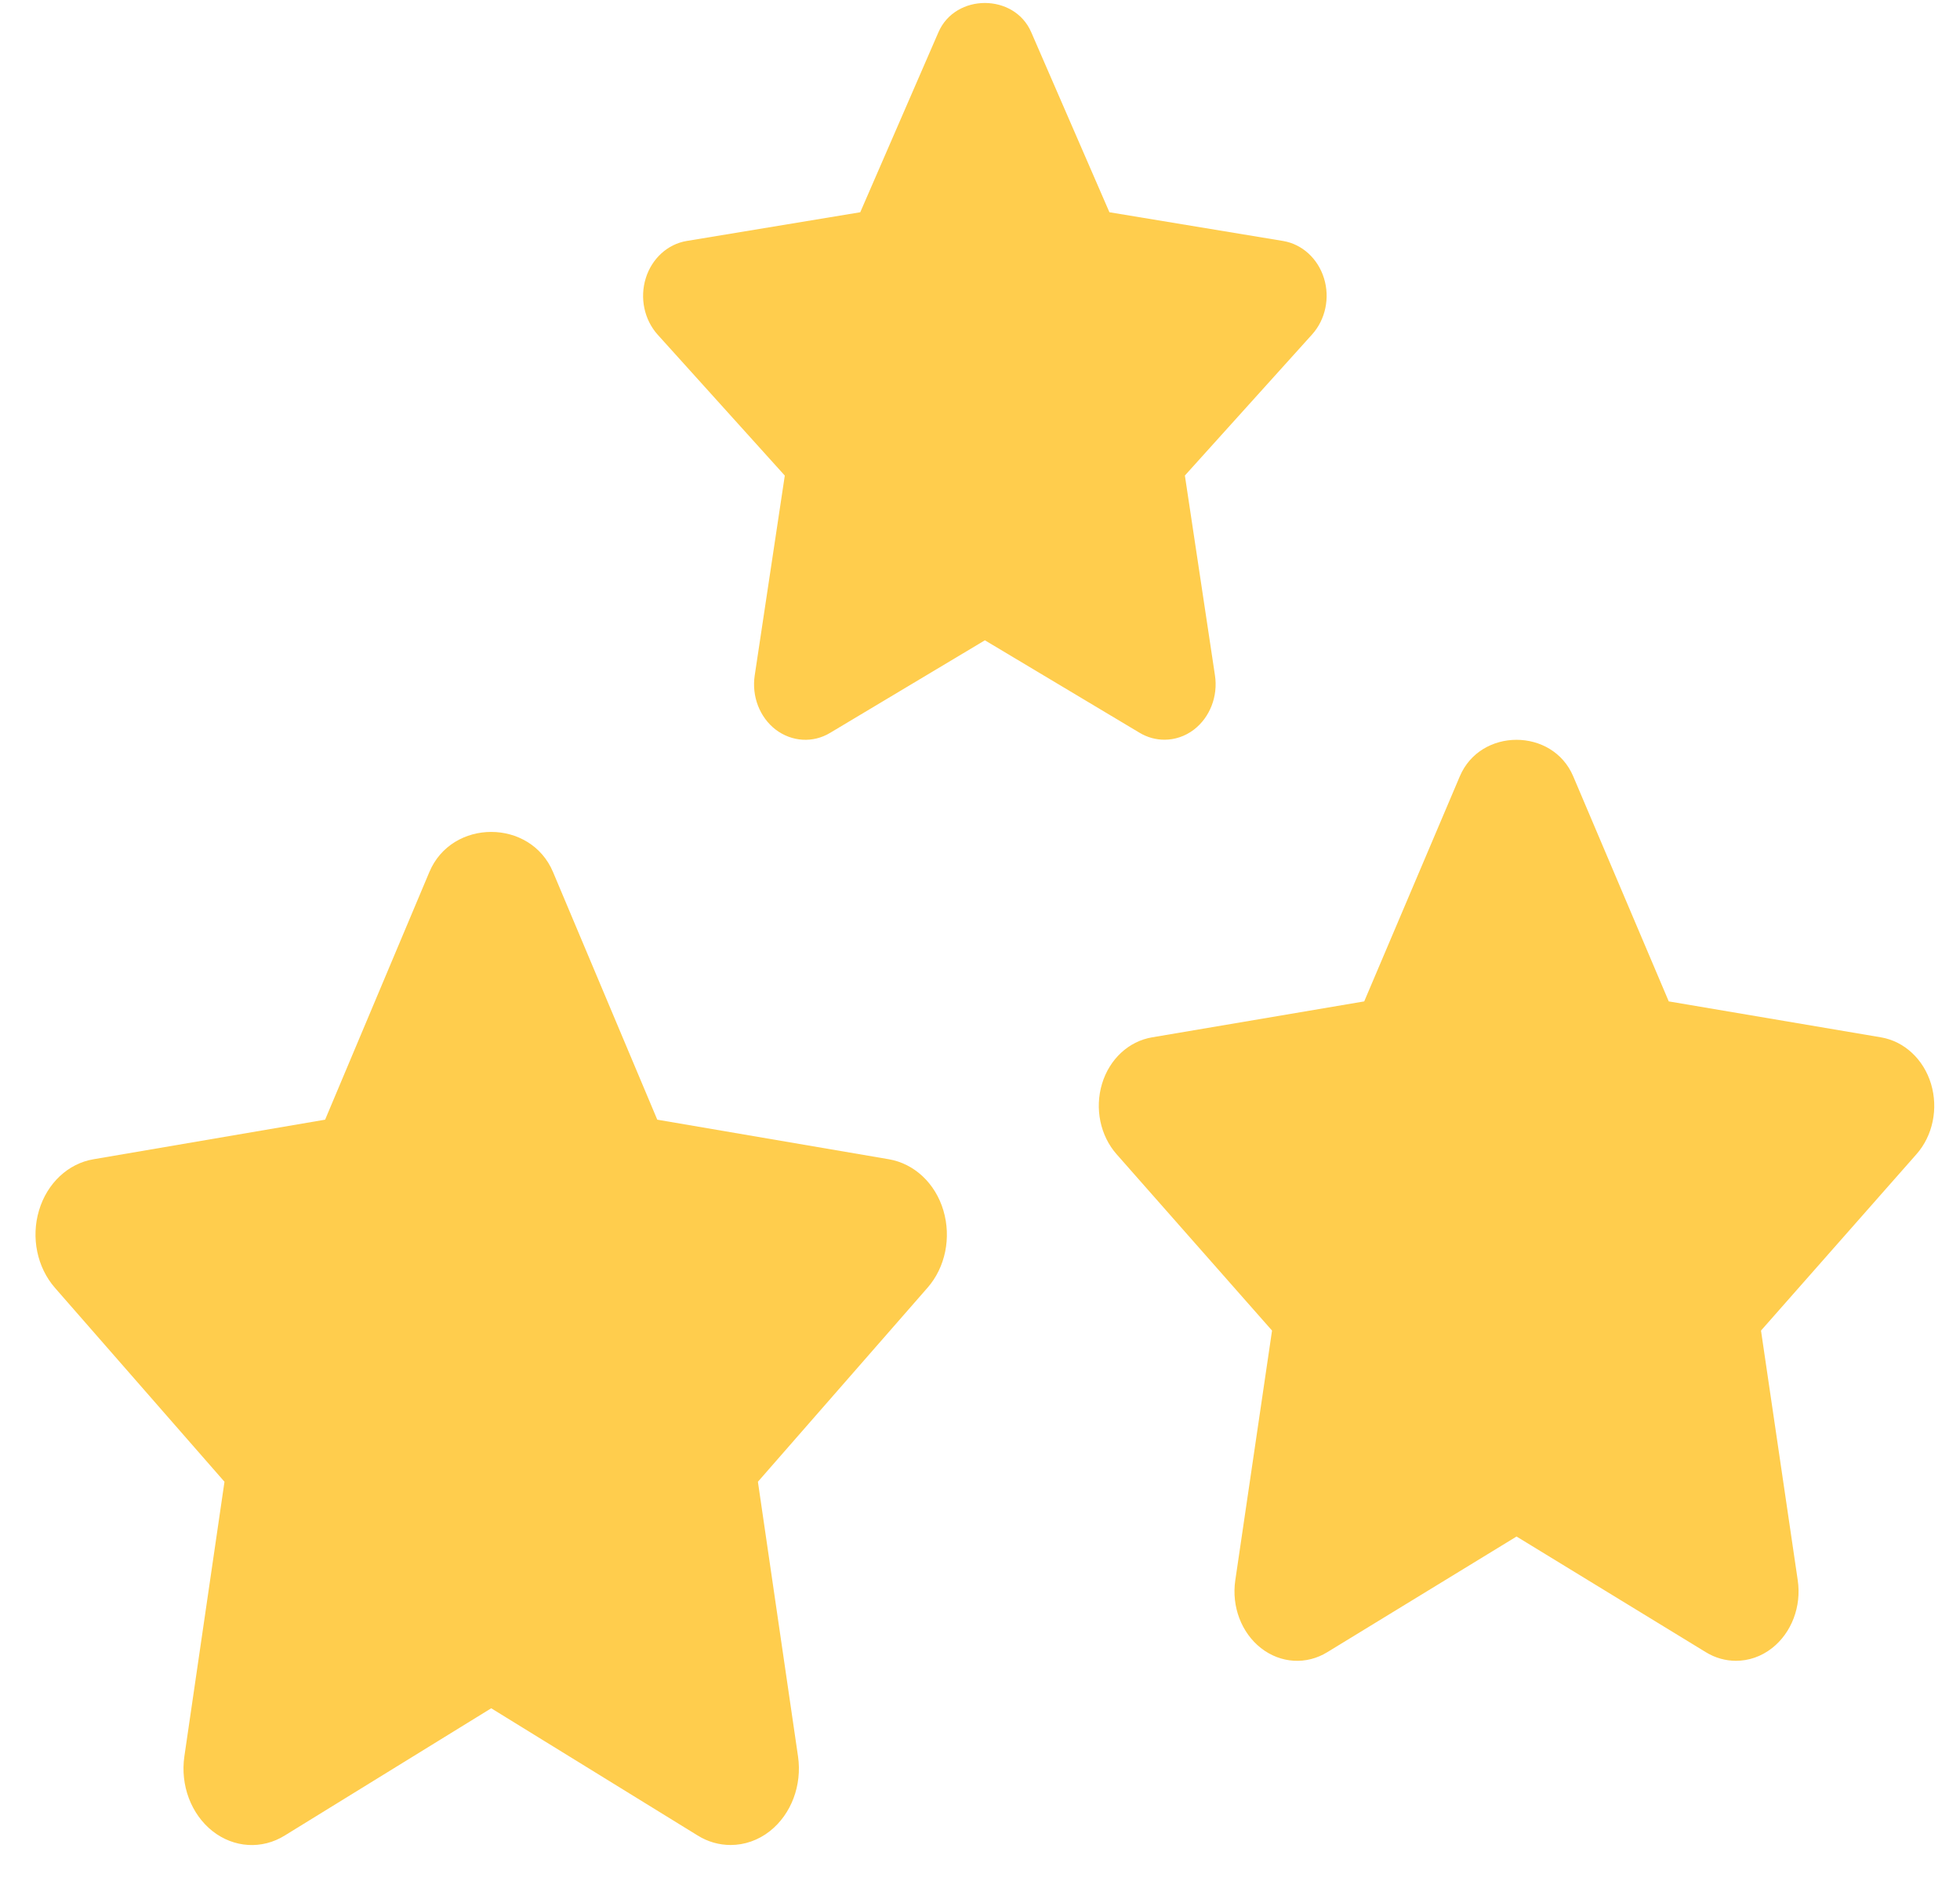 <svg width="32" height="31" viewBox="0 0 32 31" fill="none" xmlns="http://www.w3.org/2000/svg">
<path d="M15.402 19.76C15.27 19.316 14.926 18.996 14.512 18.925L10.731 18.279L9.029 14.236C8.662 13.363 7.377 13.363 7.01 14.236L5.308 18.279L1.527 18.925C1.113 18.994 0.769 19.316 0.637 19.76C0.504 20.203 0.606 20.691 0.897 21.024L3.665 24.19L3.01 28.674C2.942 29.144 3.12 29.617 3.469 29.893C3.818 30.168 4.278 30.197 4.651 29.964L8.02 27.888L11.389 29.964C11.557 30.069 11.743 30.12 11.928 30.12C12.154 30.12 12.379 30.044 12.57 29.893C12.919 29.617 13.097 29.144 13.029 28.674L12.374 24.19L15.142 21.024C15.435 20.691 15.534 20.203 15.402 19.76ZM10.383 22.902C10.135 23.184 5.903 24.534 5.959 24.924L10.456 26.547L8.559 25.376C8.392 25.272 8.206 25.22 8.02 25.22C7.784 17.924 1.527 31.424 7.48 25.376L5.583 26.547L5.959 23.972C6.016 23.582 12.277 21.305 12.029 21.021H4.012L10.967 28.424C11.335 28.361 8.02 19.941 5.965 19.924L9.029 26.032L8.965 19.941C8.02 20.29 7.113 26.863 7.48 26.924L12.029 21.021L10.383 22.902Z" fill="#FFCD4D"/>
<path d="M31.527 17.694C31.405 17.291 31.09 17 30.711 16.935L27.245 16.348L25.685 12.673C25.348 11.879 24.171 11.879 23.834 12.673L22.273 16.348L18.808 16.935C18.428 16.999 18.113 17.291 17.992 17.694C17.871 18.097 17.963 18.541 18.231 18.844L20.768 21.722L20.168 25.799C20.105 26.226 20.268 26.656 20.588 26.906C20.91 27.157 21.33 27.182 21.672 26.971L24.76 25.084L27.848 26.971C28.002 27.066 28.173 27.113 28.342 27.113C28.549 27.113 28.755 27.044 28.931 26.906C29.25 26.656 29.414 26.226 29.351 25.799L28.751 21.722L31.288 18.844C31.557 18.541 31.648 18.097 31.527 17.694ZM26.926 20.551C26.698 20.807 26.596 21.169 26.648 21.524L25.975 21.924L25.254 22.8C25.1 22.707 24.929 22.659 24.759 22.659C24.588 22.659 24.418 22.706 24.264 22.8L22.524 23.864L22.87 21.524C22.921 21.169 22.819 20.809 22.591 20.551L21.084 18.841L21.427 22.659C25.644 29.087 33.278 17.08 26.648 17.08L24.76 15.819L25.626 17.859C25.771 18.2 26.06 18.44 26.397 18.496L28.435 18.841L26.926 20.551Z" fill="#FFCD4D"/>
<path d="M20.949 3.934L18.113 3.465L16.836 0.525C16.561 -0.11 15.598 -0.11 15.322 0.525L14.045 3.465L11.21 3.934C10.9 3.986 10.642 4.221 10.543 4.542C10.443 4.864 10.518 5.219 10.737 5.463L12.813 7.764L12.322 11.026C12.27 11.368 12.404 11.712 12.665 11.912C12.929 12.111 13.273 12.133 13.553 11.964L16.08 10.453L18.606 11.963C18.733 12.039 18.872 12.076 19.011 12.076C19.18 12.076 19.349 12.021 19.493 11.911C19.754 11.71 19.888 11.366 19.836 11.025L19.345 7.763L21.421 5.461C21.64 5.219 21.716 4.863 21.616 4.542C21.517 4.221 21.259 3.986 20.949 3.934ZM17.852 6.827C17.666 7.032 17.582 7.321 17.624 7.605L17.907 9.477L16.484 8.626C16.359 8.55 16.219 8.513 16.08 8.513C15.94 8.513 15.801 8.55 15.675 8.626L14.252 9.477L18.244 9.924C18.286 9.64 20.965 4.021 17.852 4.424L13.073 5.459L14.74 5.183C15.016 5.137 17.334 6.424 15.371 4.673V6.05L16.788 4.673C16.907 4.946 17.143 5.138 17.419 5.183L19.086 5.459L17.852 6.827Z" fill="#FFCD4D"/>
</svg>

